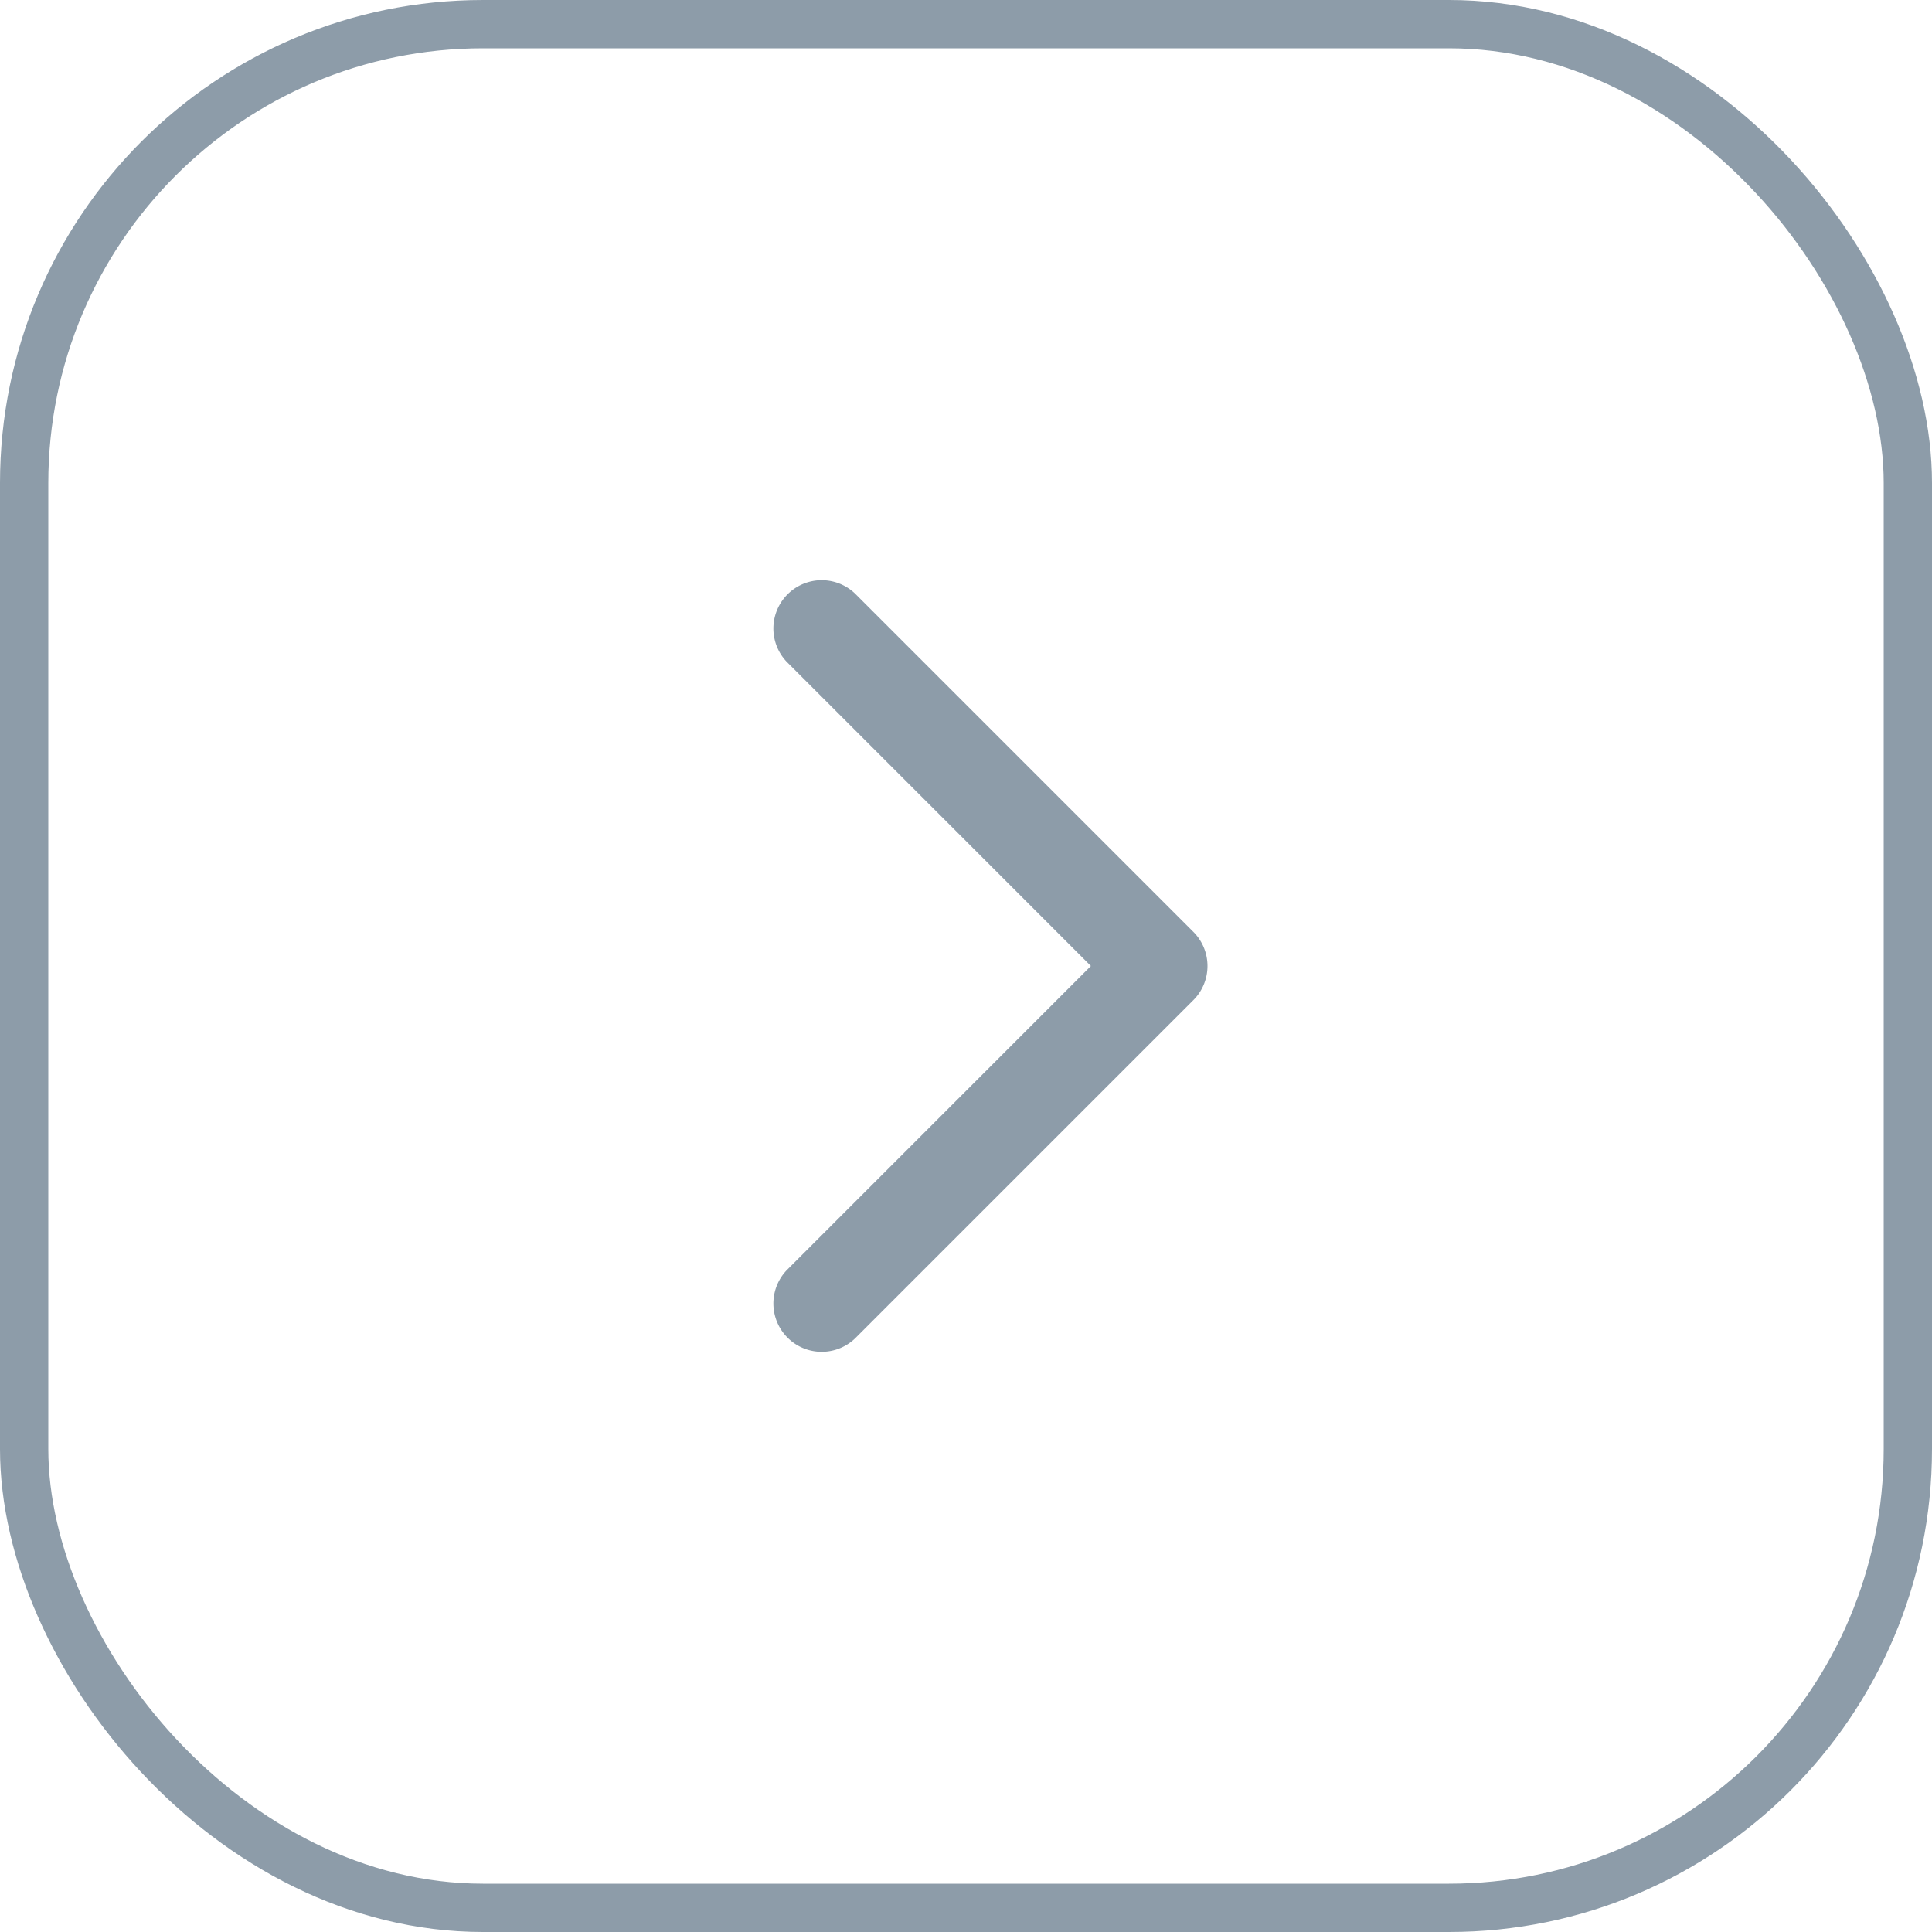 <svg width="40" height="40" fill="none" xmlns="http://www.w3.org/2000/svg"><rect x=".5" y=".5" width="39" height="39" rx="9.5" stroke="#8D9CA9"/><path d="M17.707 12.293a1 1 0 0 0-1.414 1.414l1.414-1.414ZM24 20l.707.707a1 1 0 0 0 0-1.414L24 20Zm-7.707 6.293a1 1 0 0 0 1.414 1.414l-1.414-1.414Zm0-12.586 7 7 1.414-1.414-7-7-1.414 1.414Zm7 5.586-7 7 1.414 1.414 7-7-1.414-1.414Z" fill="#8D9CA9"/></svg>